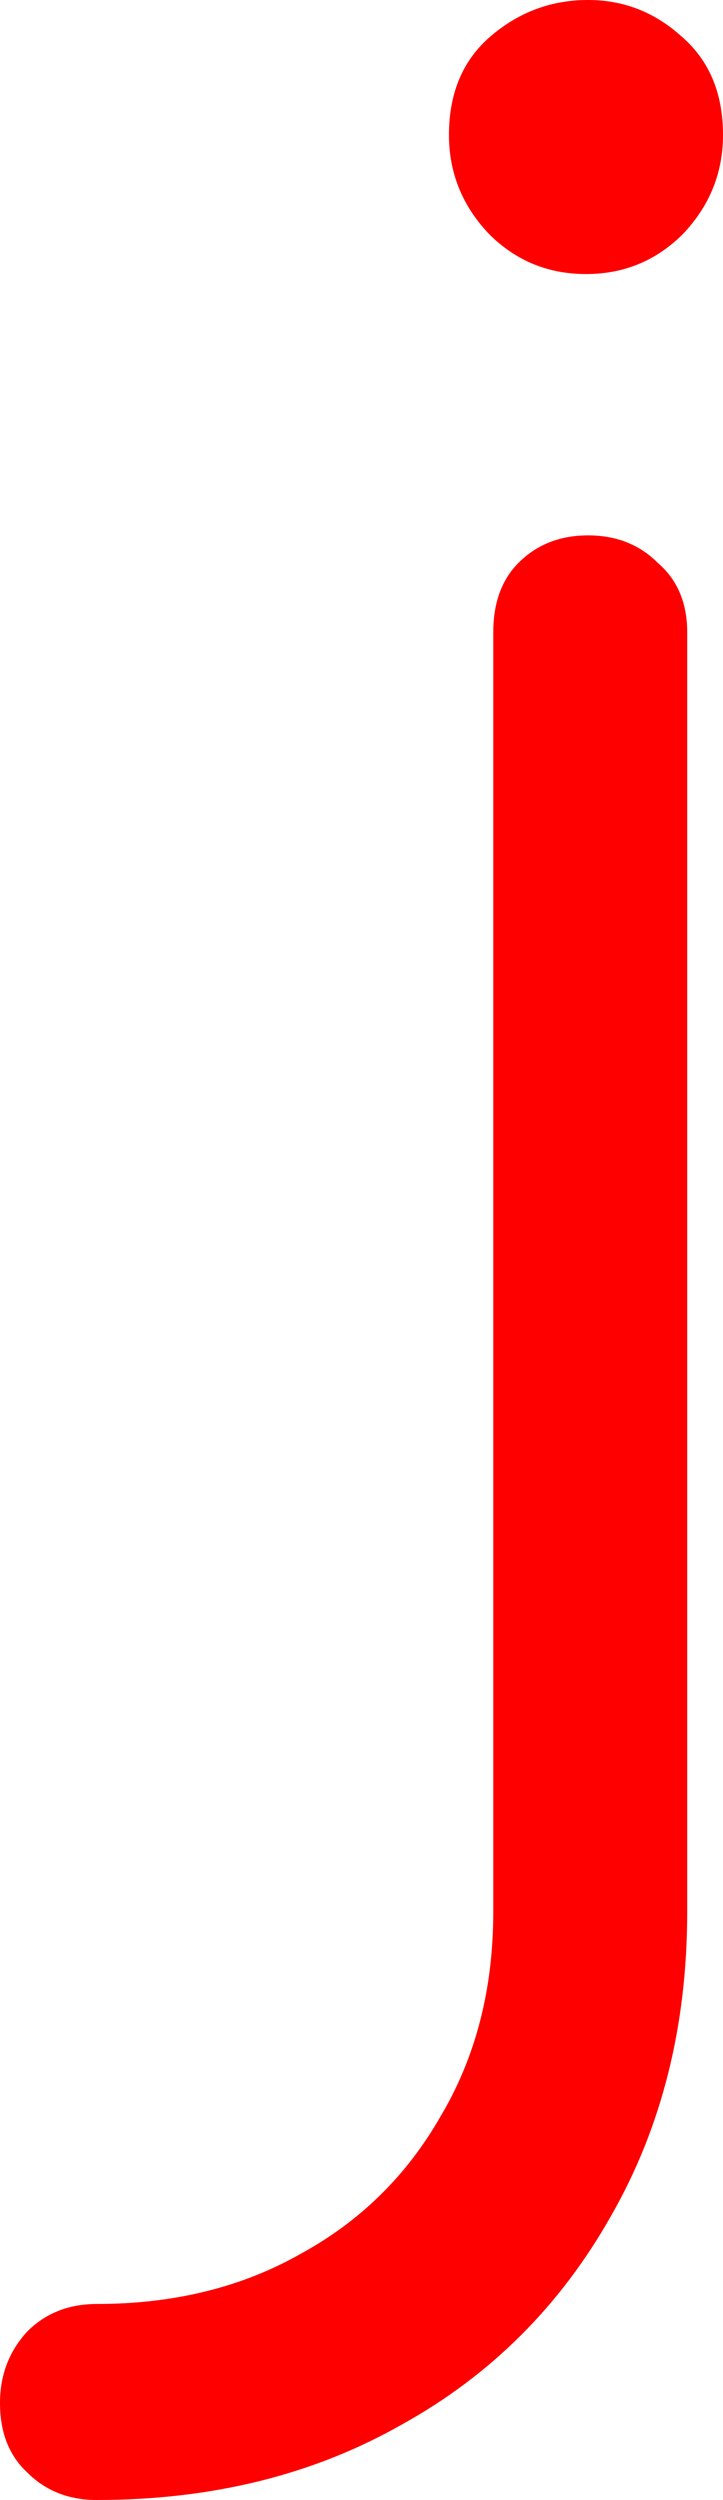 <svg version="1.1" xmlns="http://www.w3.org/2000/svg" xmlns:xlink="http://www.w3.org/1999/xlink" width="17.149" height="59.295" viewBox="0,0,17.149,59.295"><g transform="translate(-231.426,-158.352)"><g data-paper-data="{&quot;isPaintingLayer&quot;:true}" fill="#ff0000" fill-rule="nonzero" stroke="#000000" stroke-width="0" stroke-linecap="square" stroke-linejoin="miter" stroke-miterlimit="10" stroke-dasharray="" stroke-dashoffset="0" style="mix-blend-mode: normal"><path d="M233.726,217.647c-0.667,0 -1.217,-0.217 -1.65,-0.65c-0.433,-0.4 -0.65,-0.95 -0.65,-1.65c0,-0.667 0.217,-1.233 0.65,-1.7c0.433,-0.433 0.983,-0.65 1.65,-0.65c1.833,0 3.45,-0.4 4.85,-1.2c1.4,-0.767 2.5,-1.85 3.3,-3.25c0.833,-1.4 1.25,-3.016 1.25,-4.85v-30.347c0,-0.7 0.2,-1.25 0.6,-1.65c0.433,-0.433 0.983,-0.65 1.65,-0.65c0.667,0 1.217,0.217 1.65,0.65c0.467,0.4 0.7,0.95 0.7,1.65v30.347c0,2.7 -0.6,5.1 -1.8,7.199c-1.2,2.133 -2.85,3.783 -4.95,4.95c-2.1,1.2 -4.516,1.8 -7.249,1.8zM245.325,164.852c-0.9,0 -1.667,-0.317 -2.3,-0.95c-0.633,-0.667 -0.95,-1.45 -0.95,-2.35c0,-1 0.333,-1.783 1,-2.35c0.667,-0.567 1.433,-0.85 2.3,-0.85c0.833,0 1.567,0.283 2.2,0.85c0.667,0.567 1,1.35 1,2.35c0,0.9 -0.317,1.683 -0.95,2.35c-0.633,0.633 -1.4,0.95 -2.3,0.95z"/></g></g></svg>